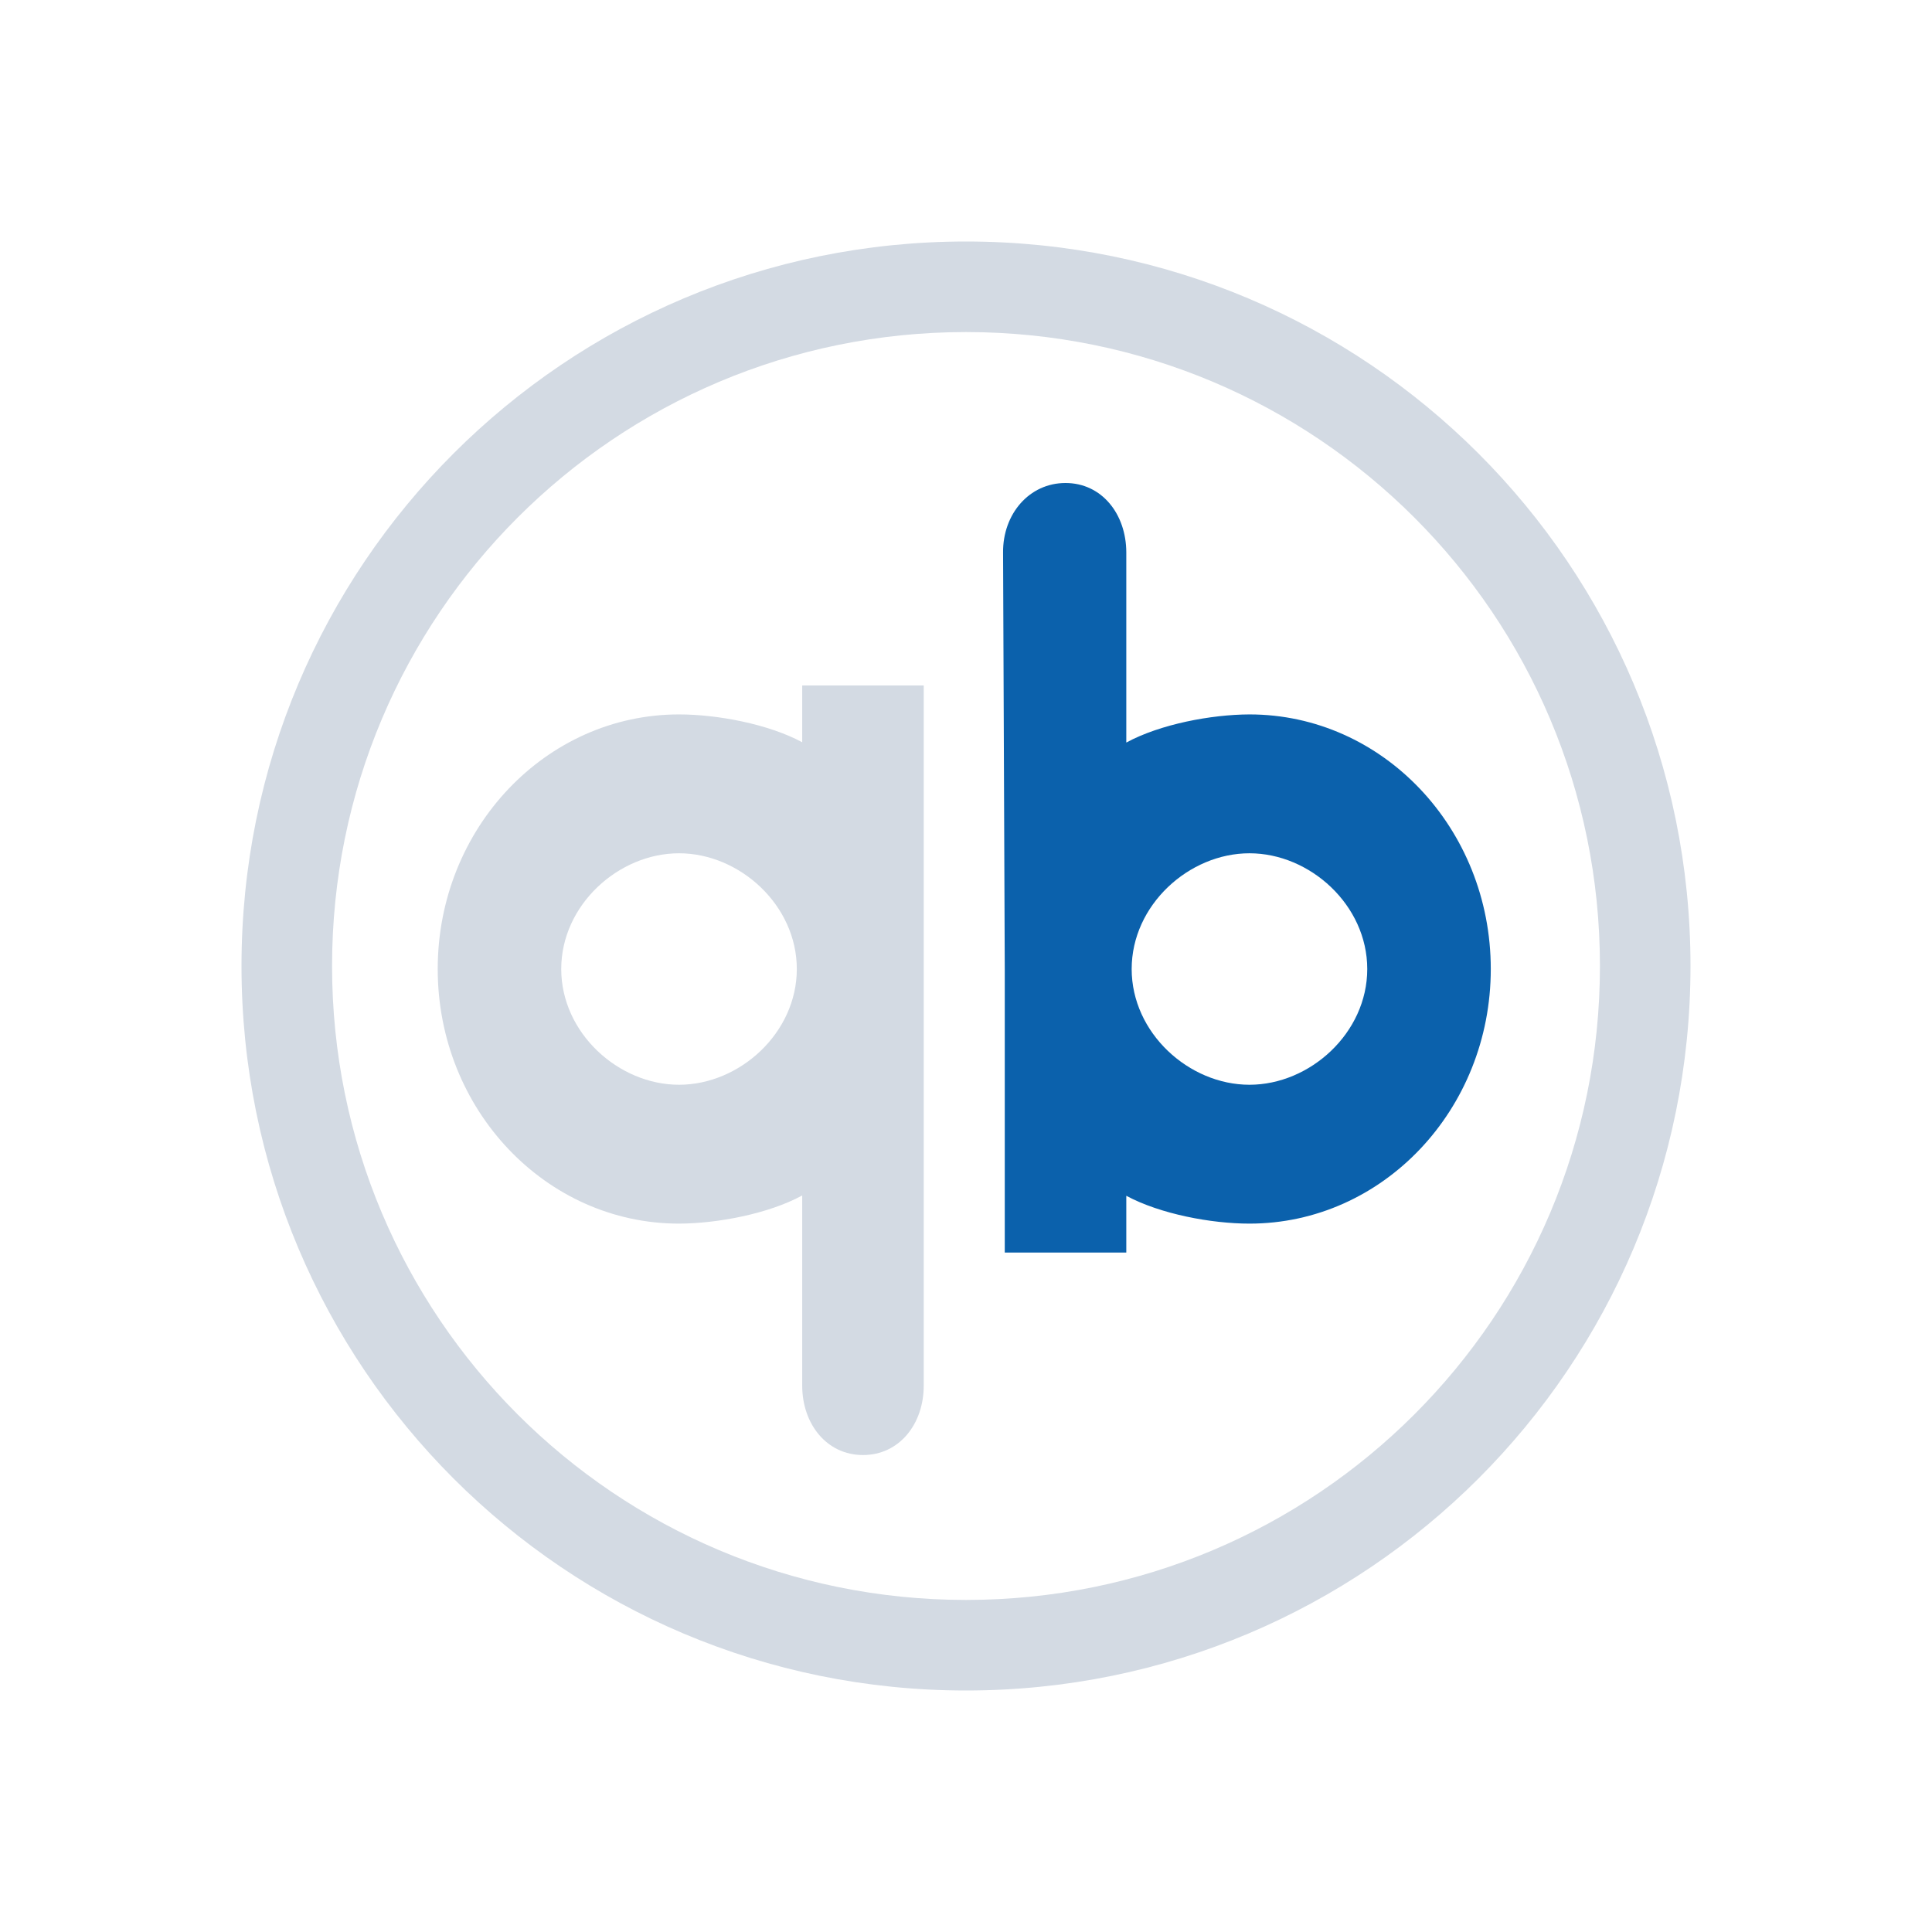 <?xml version="1.0" encoding="UTF-8" standalone="no"?>
<svg
   xmlns:dc="http://purl.org/dc/elements/1.1/"
   xmlns:cc="http://creativecommons.org/ns#"
   xmlns:rdf="http://www.w3.org/1999/02/22-rdf-syntax-ns#"
   xmlns:svg="http://www.w3.org/2000/svg"
   xmlns="http://www.w3.org/2000/svg"
   xmlns:sodipodi="http://sodipodi.sourceforge.net/DTD/sodipodi-0.dtd"
   xmlns:inkscape="http://www.inkscape.org/namespaces/inkscape"
   width="32"
   height="32"
   version="1.1"
   id="svg12"
   sodipodi:docname="qbittorrent.svg"
   inkscape:version="1.0.1 (3bc2e813f5, 2020-09-07)">
  <style
     id="style840"></style>
  <defs
     id="defs16" />
  <sodipodi:namedview
     pagecolor="#280b17"
     bordercolor="#000000"
     borderopacity="1"
     objecttolerance="10"
     gridtolerance="10"
     guidetolerance="10"
     inkscape:pageopacity="0"
     inkscape:pageshadow="2"
     inkscape:window-width="1920"
     inkscape:window-height="988"
     id="namedview14"
     showgrid="true"
     inkscape:zoom="11.781057"
     inkscape:cx="20.382165"
     inkscape:cy="17.019108"
     inkscape:window-x="0"
     inkscape:window-y="0"
     inkscape:window-maximized="1"
     inkscape:current-layer="svg12"
     inkscape:document-rotation="0"
     inkscape:lockguides="false"
     inkscape:showpageshadow="true"
     inkscape:pagecheckerboard="true"
     inkscape:deskcolor="#280b17">
    <inkscape:grid
       id="grid1"
       units="px"
       originx="0"
       originy="0"
       spacingx="1"
       spacingy="1"
       empcolor="#0099e5"
       empopacity="0.302"
       color="#0099e5"
       opacity="0.149"
       empspacing="5"
       dotted="false"
       gridanglex="30"
       gridanglez="30"
       visible="true" />
  </sodipodi:namedview>
  <g
     id="qbittorrent">
    <rect
       style="opacity:0.001"
       width="32"
       height="32"
       x="0"
       y="0"
       id="rect2" />
    <path
       style="color:#d1d5e9;fill:#d3dae3;fill-opacity:1;stroke-width:0.746;enable-background:new"
       d="M 11.247,11.833 C 9.04,11.833 7.25,13.721 7.25,16.05 c 0,2.329 1.79,4.217 3.997,4.217 0.632,-0.002 1.478,-0.161 2.04,-0.466 v 3.149 C 13.287,23.585 13.692,24.1 14.294,24.1 14.896,24.1 15.3,23.585 15.3,22.95 V 16.05 11.354 h -2.013 v 0.94 c -0.563,-0.303 -1.409,-0.461 -2.04,-0.461 z m -2.26e-4,2.3 c 1.003,0 1.951,0.858 1.951,1.917 0,1.059 -0.947,1.917 -1.951,1.917 -1.003,0 -1.951,-0.858 -1.951,-1.917 0,-1.059 0.947,-1.917 1.951,-1.917 z"
       id="path25"
       inkscape:connector-curvature="0"
       sodipodi:nodetypes="csccssscccccsssss"
       class="ColorScheme-Text" />
    <path
       style="color:#97a0cd;fill:#0b61ac;fill-opacity:1;stroke-width:0.746;enable-background:new"
       d="m 17.648,8 c -0.602,0 -1.039,0.515 -1.034,1.15 L 16.642,16.05 v 4.696 h 2.013 v -0.94 c 0.563,0.303 1.409,0.461 2.04,0.461 2.208,0 3.997,-1.888 3.997,-4.217 0,-2.329 -1.79,-4.217 -3.997,-4.217 -0.632,0.002 -1.478,0.161 -2.04,0.466 V 9.15 C 18.654,8.515 18.25,8 17.648,8 Z m 3.047,6.133 c 1.003,0 1.951,0.858 1.951,1.917 0,1.059 -0.948,1.917 -1.951,1.917 -1.003,0 -1.951,-0.858 -1.951,-1.917 0,-1.059 0.948,-1.917 1.951,-1.917 z"
       id="path29"
       inkscape:connector-curvature="0"
       sodipodi:nodetypes="sscccccsccsssssss"
       class="ColorScheme-Highlight" />
    <path
       style="color:#d1d5e9;fill:#d3dae3;fill-opacity:1;stroke-width:1.5"
       d="M 16,4 C 9.364,4 4,9.364 4,16 4,22.636 9.364,28 16,28 22.636,28 28,22.636 28,16 28,9.364 22.636,4 16,4 Z m 0,1.5 c 5.805,0 10.5,4.695 10.5,10.5 C 26.5,21.805 21.805,26.5 16,26.5 10.195,26.5 5.5,21.805 5.5,16 5.5,10.195 10.195,5.5 16,5.5 Z m 1.125,8.578 v 0 0 0 0 0 c 0,0 -0.051,0.012 0,0 z m -1.171,6.75 z"
       id="path58"
       sodipodi:nodetypes="ssssssssssccccccccccccccccc"
       class="ColorScheme-Text" />
  </g>
  <g
     id="22-22-qbittorrent"
     transform="translate(32,10)">
    <rect
       style="opacity:0.001"
       width="22"
       height="22"
       x="0"
       y="-4.6325681e-08"
       id="rect7" />
    <path
       style="color:#d1d5e9;fill:#d3dae3;fill-opacity:1;stroke-width:0.465;enable-background:new"
       d="M 8.1,8.381 C 6.719,8.381 5.6,9.554 5.6,11 c 0,1.446 1.119,2.619 2.5,2.619 0.395,-0.002 0.925,-0.1 1.276,-0.289 v 1.956 C 9.376,15.68 9.629,16 10.006,16 c 0.377,0 0.629,-0.32 0.629,-0.714 V 11 8.083 H 9.376 v 0.584 C 9.024,8.479 8.495,8.381 8.1,8.381 Z m -1.457e-4,1.429 c 0.628,0 1.22,0.533 1.22,1.19 0,0.657 -0.592,1.19 -1.22,1.19 -0.628,0 -1.22,-0.533 -1.22,-1.19 0,-0.657 0.593,-1.19 1.22,-1.19 z"
       id="path25-3"
       inkscape:connector-curvature="0"
       sodipodi:nodetypes="csccssscccccsssss"
       class="ColorScheme-Text" />
    <path
       style="color:#97a0cd;fill:#0b61ac;fill-opacity:1;stroke-width:0.465;enable-background:new"
       d="M 12.103,6 C 11.727,6 11.453,6.32 11.457,6.714 L 11.474,11 v 2.917 h 1.259 v -0.584 c 0.352,0.188 0.881,0.286 1.276,0.286 1.381,0 2.5,-1.173 2.5,-2.619 0,-1.446 -1.119,-2.619 -2.5,-2.619 -0.395,0.001 -0.925,0.1 -1.276,0.289 V 6.714 C 12.733,6.32 12.48,6 12.104,6 Z m 1.906,3.81 c 0.628,0 1.22,0.533 1.22,1.19 0,0.657 -0.593,1.19 -1.22,1.19 -0.628,0 -1.22,-0.533 -1.22,-1.19 0,-0.657 0.593,-1.19 1.22,-1.19 z"
       id="path29-6"
       inkscape:connector-curvature="0"
       sodipodi:nodetypes="sscccccsccsssssss"
       class="ColorScheme-Highlight" />
    <path
       sodipodi:nodetypes="cscscsssss"
       inkscape:connector-curvature="0"
       style="color:#d1d5e9;fill:#d3dae3;fill-opacity:1;stroke:none"
       d="M 11,3 C 6.582,3 3,6.582 3,11 3,15.418 6.582,19 11,19 15.418,19 19,15.418 19,11 19,6.582 15.418,3 11,3 Z m 0,1.407 c 3.866,0 6.593,2.863 6.593,6.729 0,3.866 -2.727,6.458 -6.593,6.458 C 7.134,17.593 4.542,14.866 4.542,11 4.542,7.134 7.134,4.407 11,4.407 Z"
       class="ColorScheme-Text"
       id="path7" />
  </g>
</svg>

